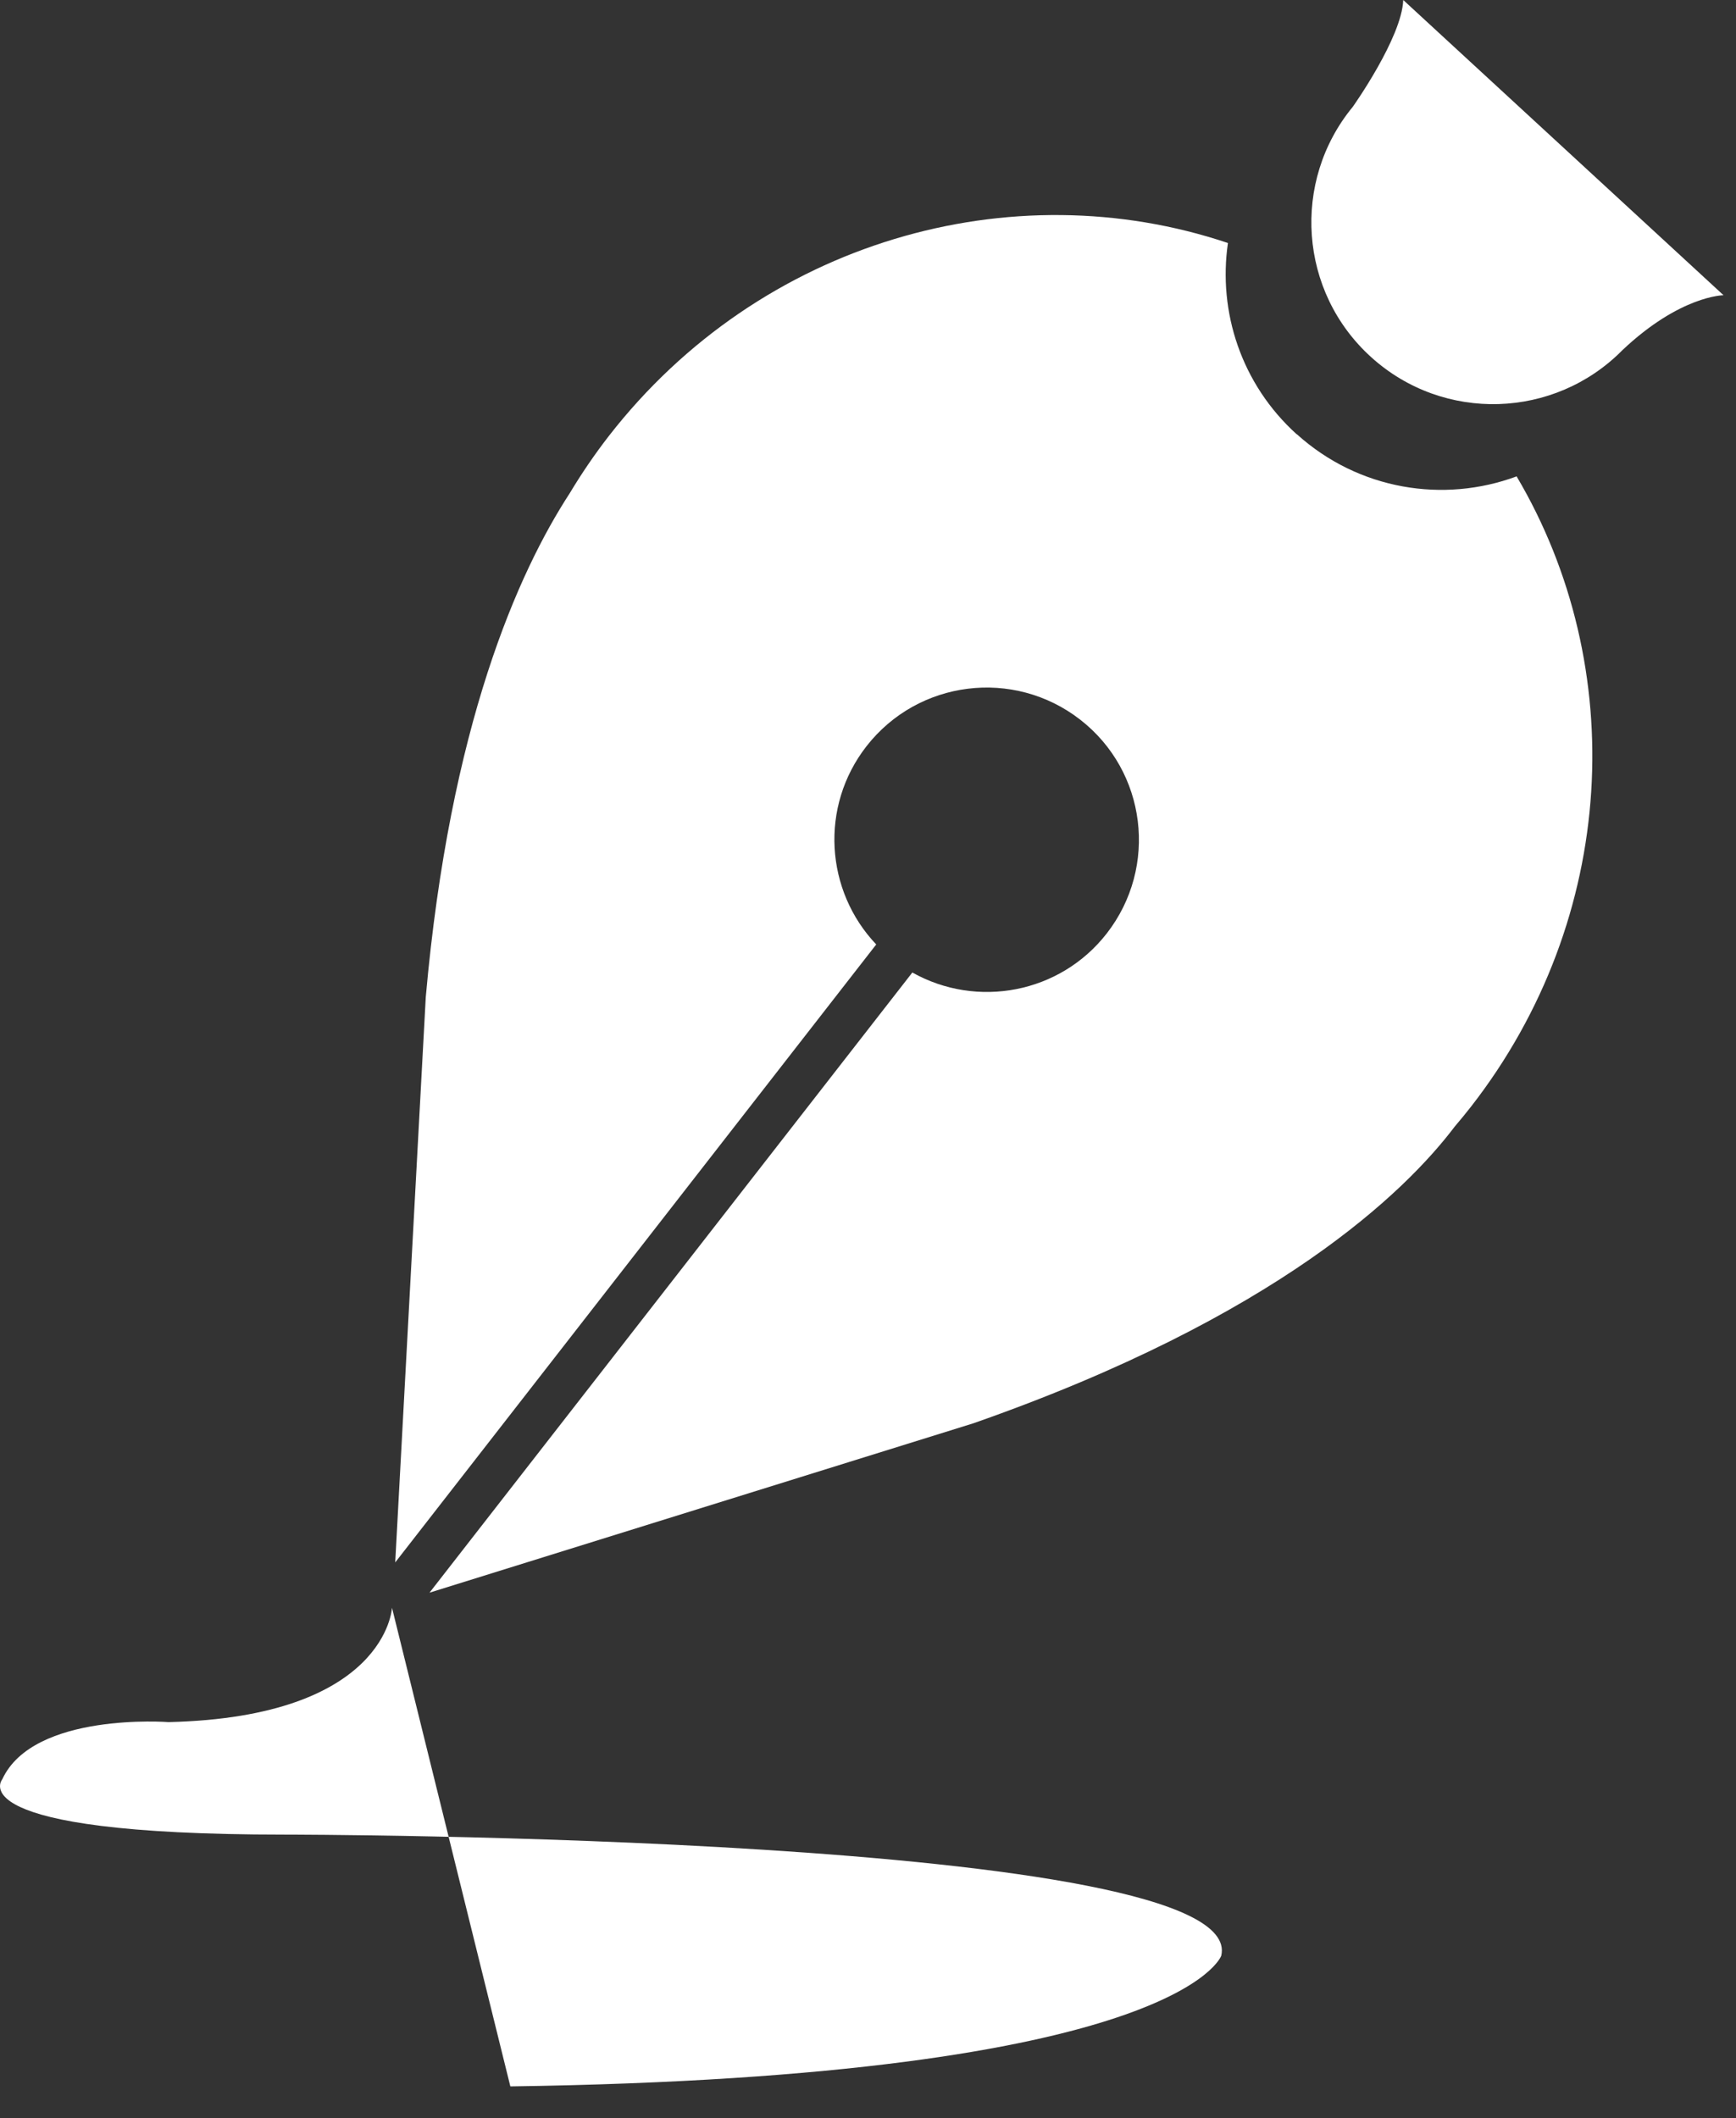 <svg width="50" height="61" viewBox="0 0 50 61" fill="none" xmlns="http://www.w3.org/2000/svg">
<rect x="0" y="0" width="50" height="61" fill="#333333" stroke="none"/>
<path d="M40.416 0.002C40.374 1.089 38.963 3.076 38.963 3.076C37.193 5.224 37.409 8.405 39.496 10.29C41.583 12.175 44.772 12.067 46.727 10.086C48.396 8.508 49.641 8.503 49.641 8.503L40.416 0V0.002Z" fill="white"/>
<path d="M37.349 12.509C35.75 11.065 35.078 8.98 35.367 6.999C29.141 4.907 21.91 6.935 17.539 12.553C17.123 13.089 16.747 13.643 16.407 14.209C14.925 16.488 12.958 20.886 12.263 28.718L11.383 44.999L25.237 27.201C23.767 25.654 23.605 23.229 24.955 21.494C26.444 19.583 29.197 19.24 31.111 20.726C33.024 22.212 33.365 24.968 31.878 26.882C30.529 28.617 28.136 29.053 26.277 28.009L12.371 45.87L28.035 40.992C36.792 37.928 40.481 34.322 41.903 32.441C42.061 32.256 42.215 32.068 42.366 31.875C46.611 26.424 46.918 19.191 43.681 13.72C41.579 14.5 39.131 14.112 37.353 12.507L37.349 12.509Z" fill="white"/>
<path d="M11.29 46.306C11.29 46.306 11.14 49.45 4.855 49.598C4.855 49.598 0.965 49.3 0.066 51.244C0.066 51.244 -1.277 52.838 8.179 52.838C8.179 52.838 36 52.838 35.174 56.327C35.174 56.327 33.981 59.815 14.699 60.09L11.29 46.304V46.306Z" fill="white"/>
</svg>
